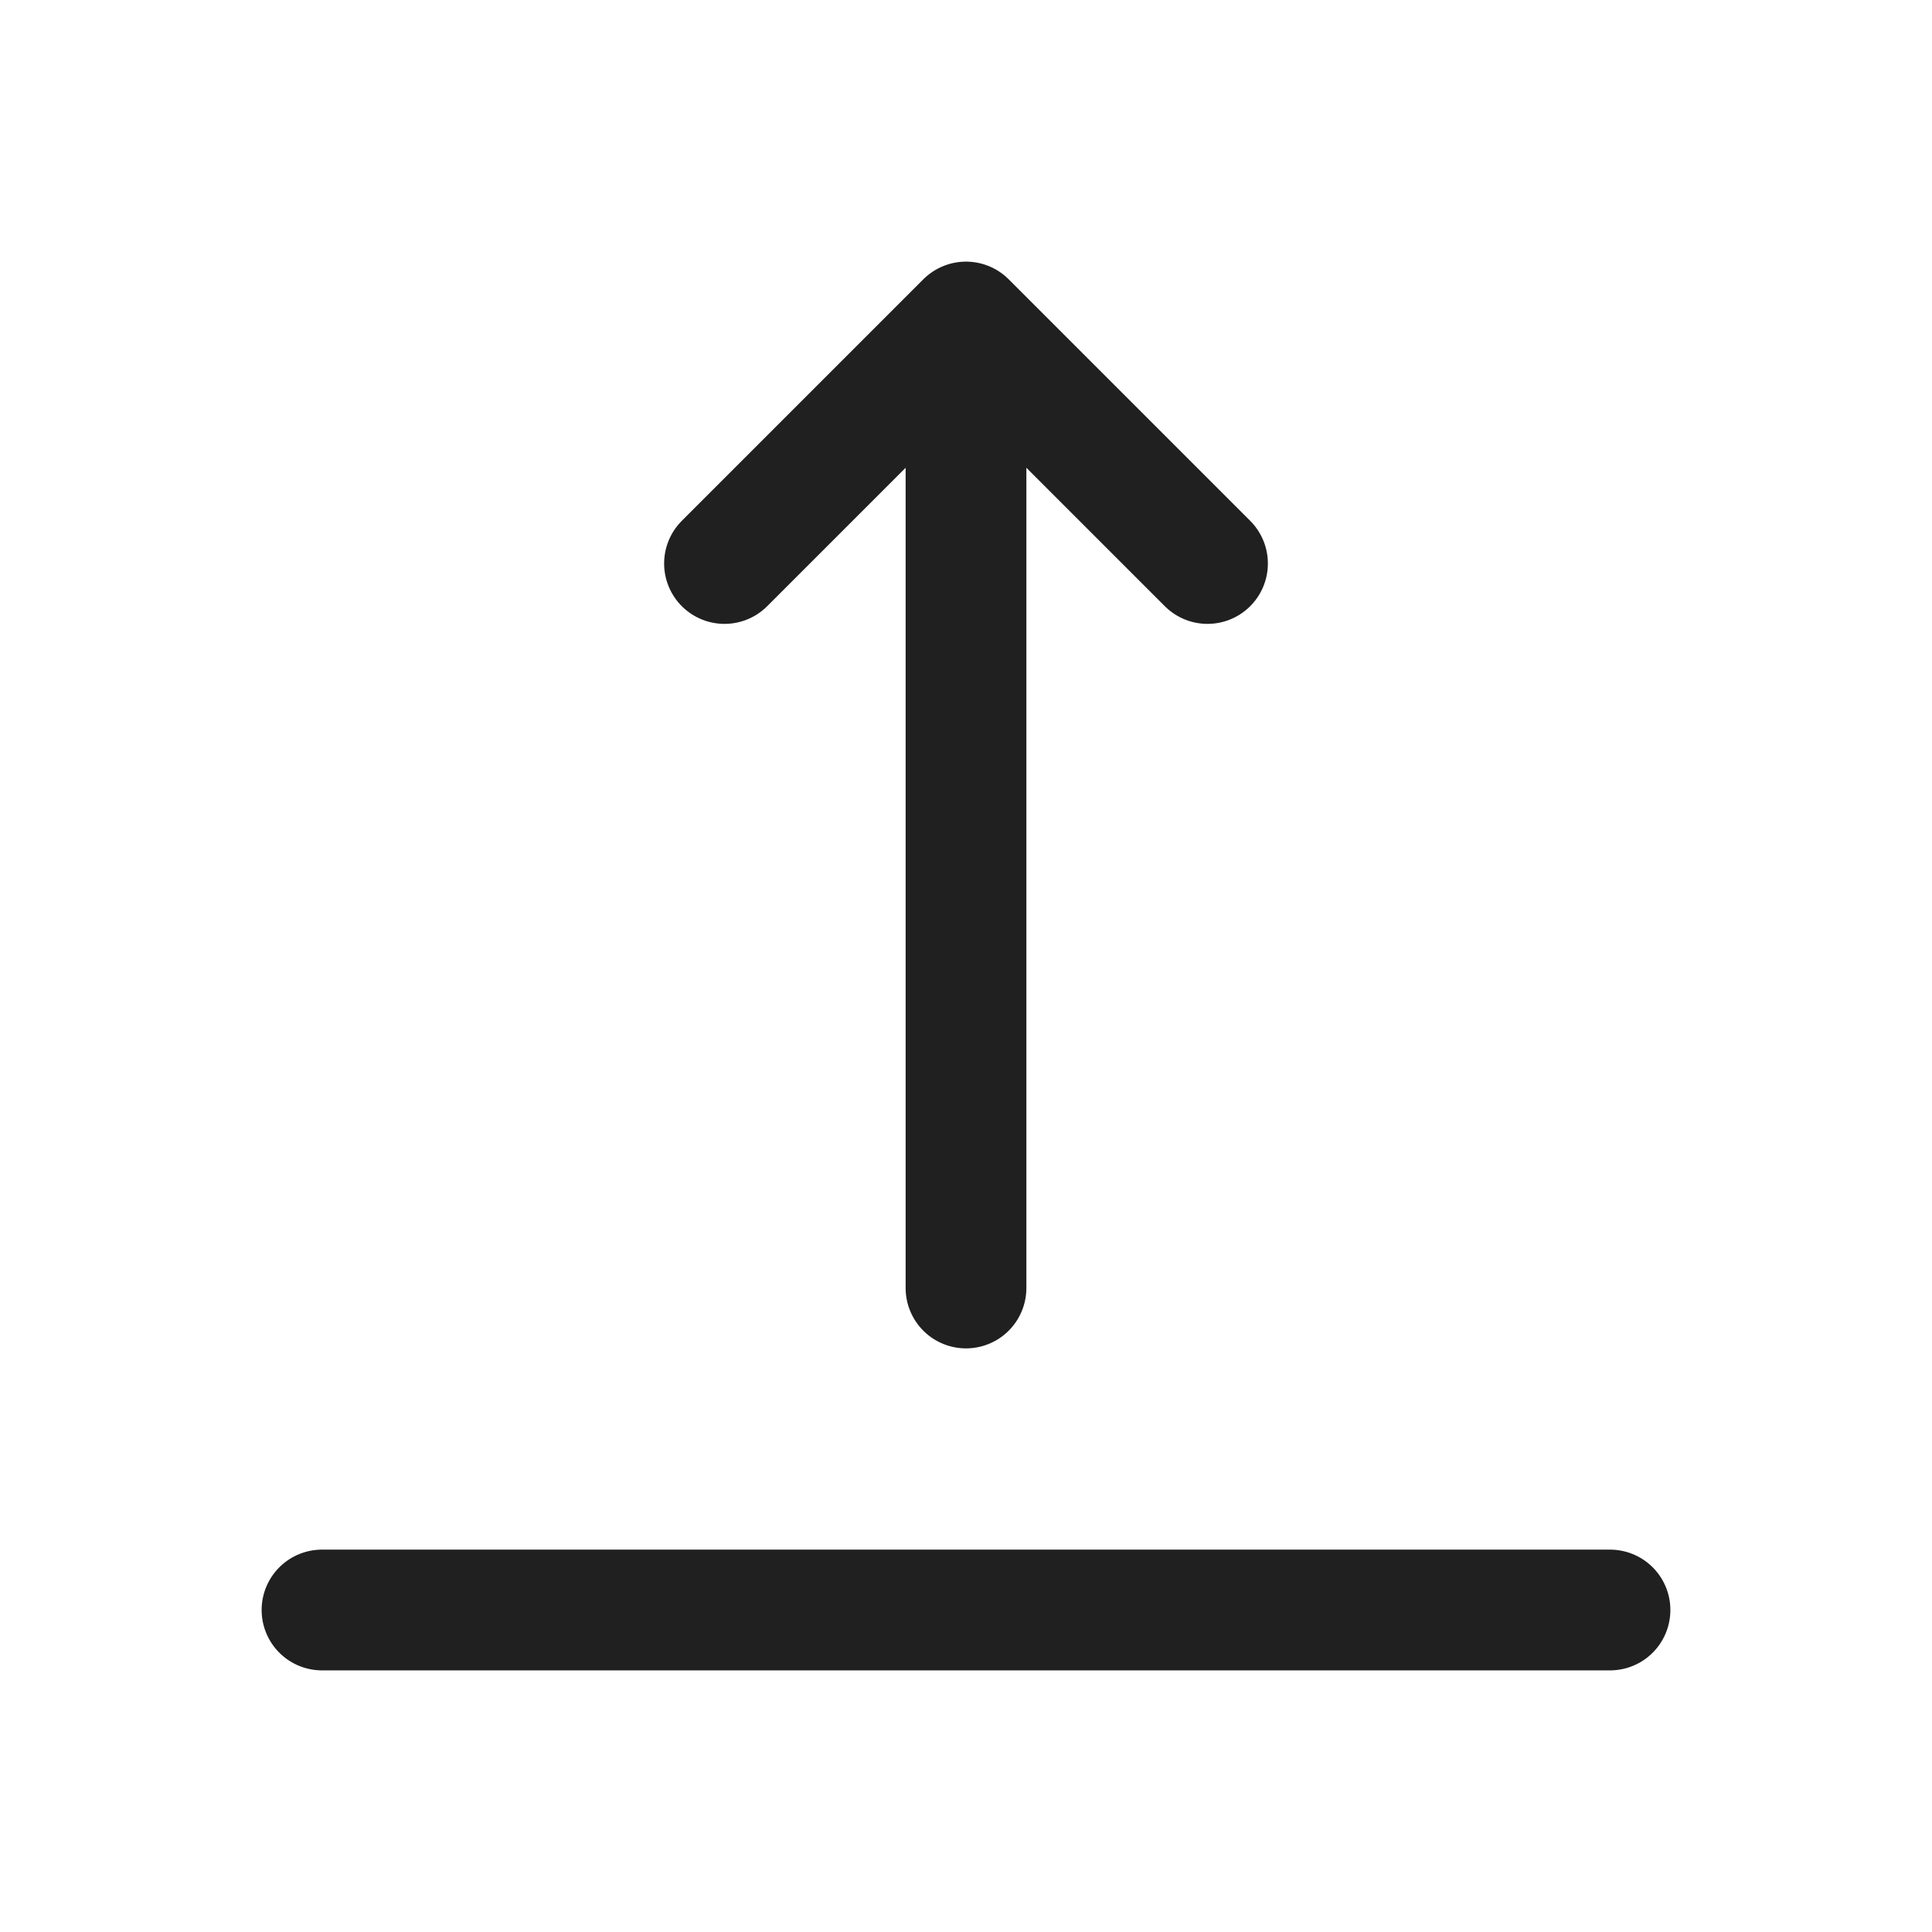 <svg xmlns="http://www.w3.org/2000/svg" fill="none" viewBox="0 0 24 24"><path stroke="#202020" stroke-linecap="round" stroke-linejoin="round" stroke-width="1.5" d="M12 4v12m0-12L9 7m3-3 3 3M4 20h16"/></svg>
